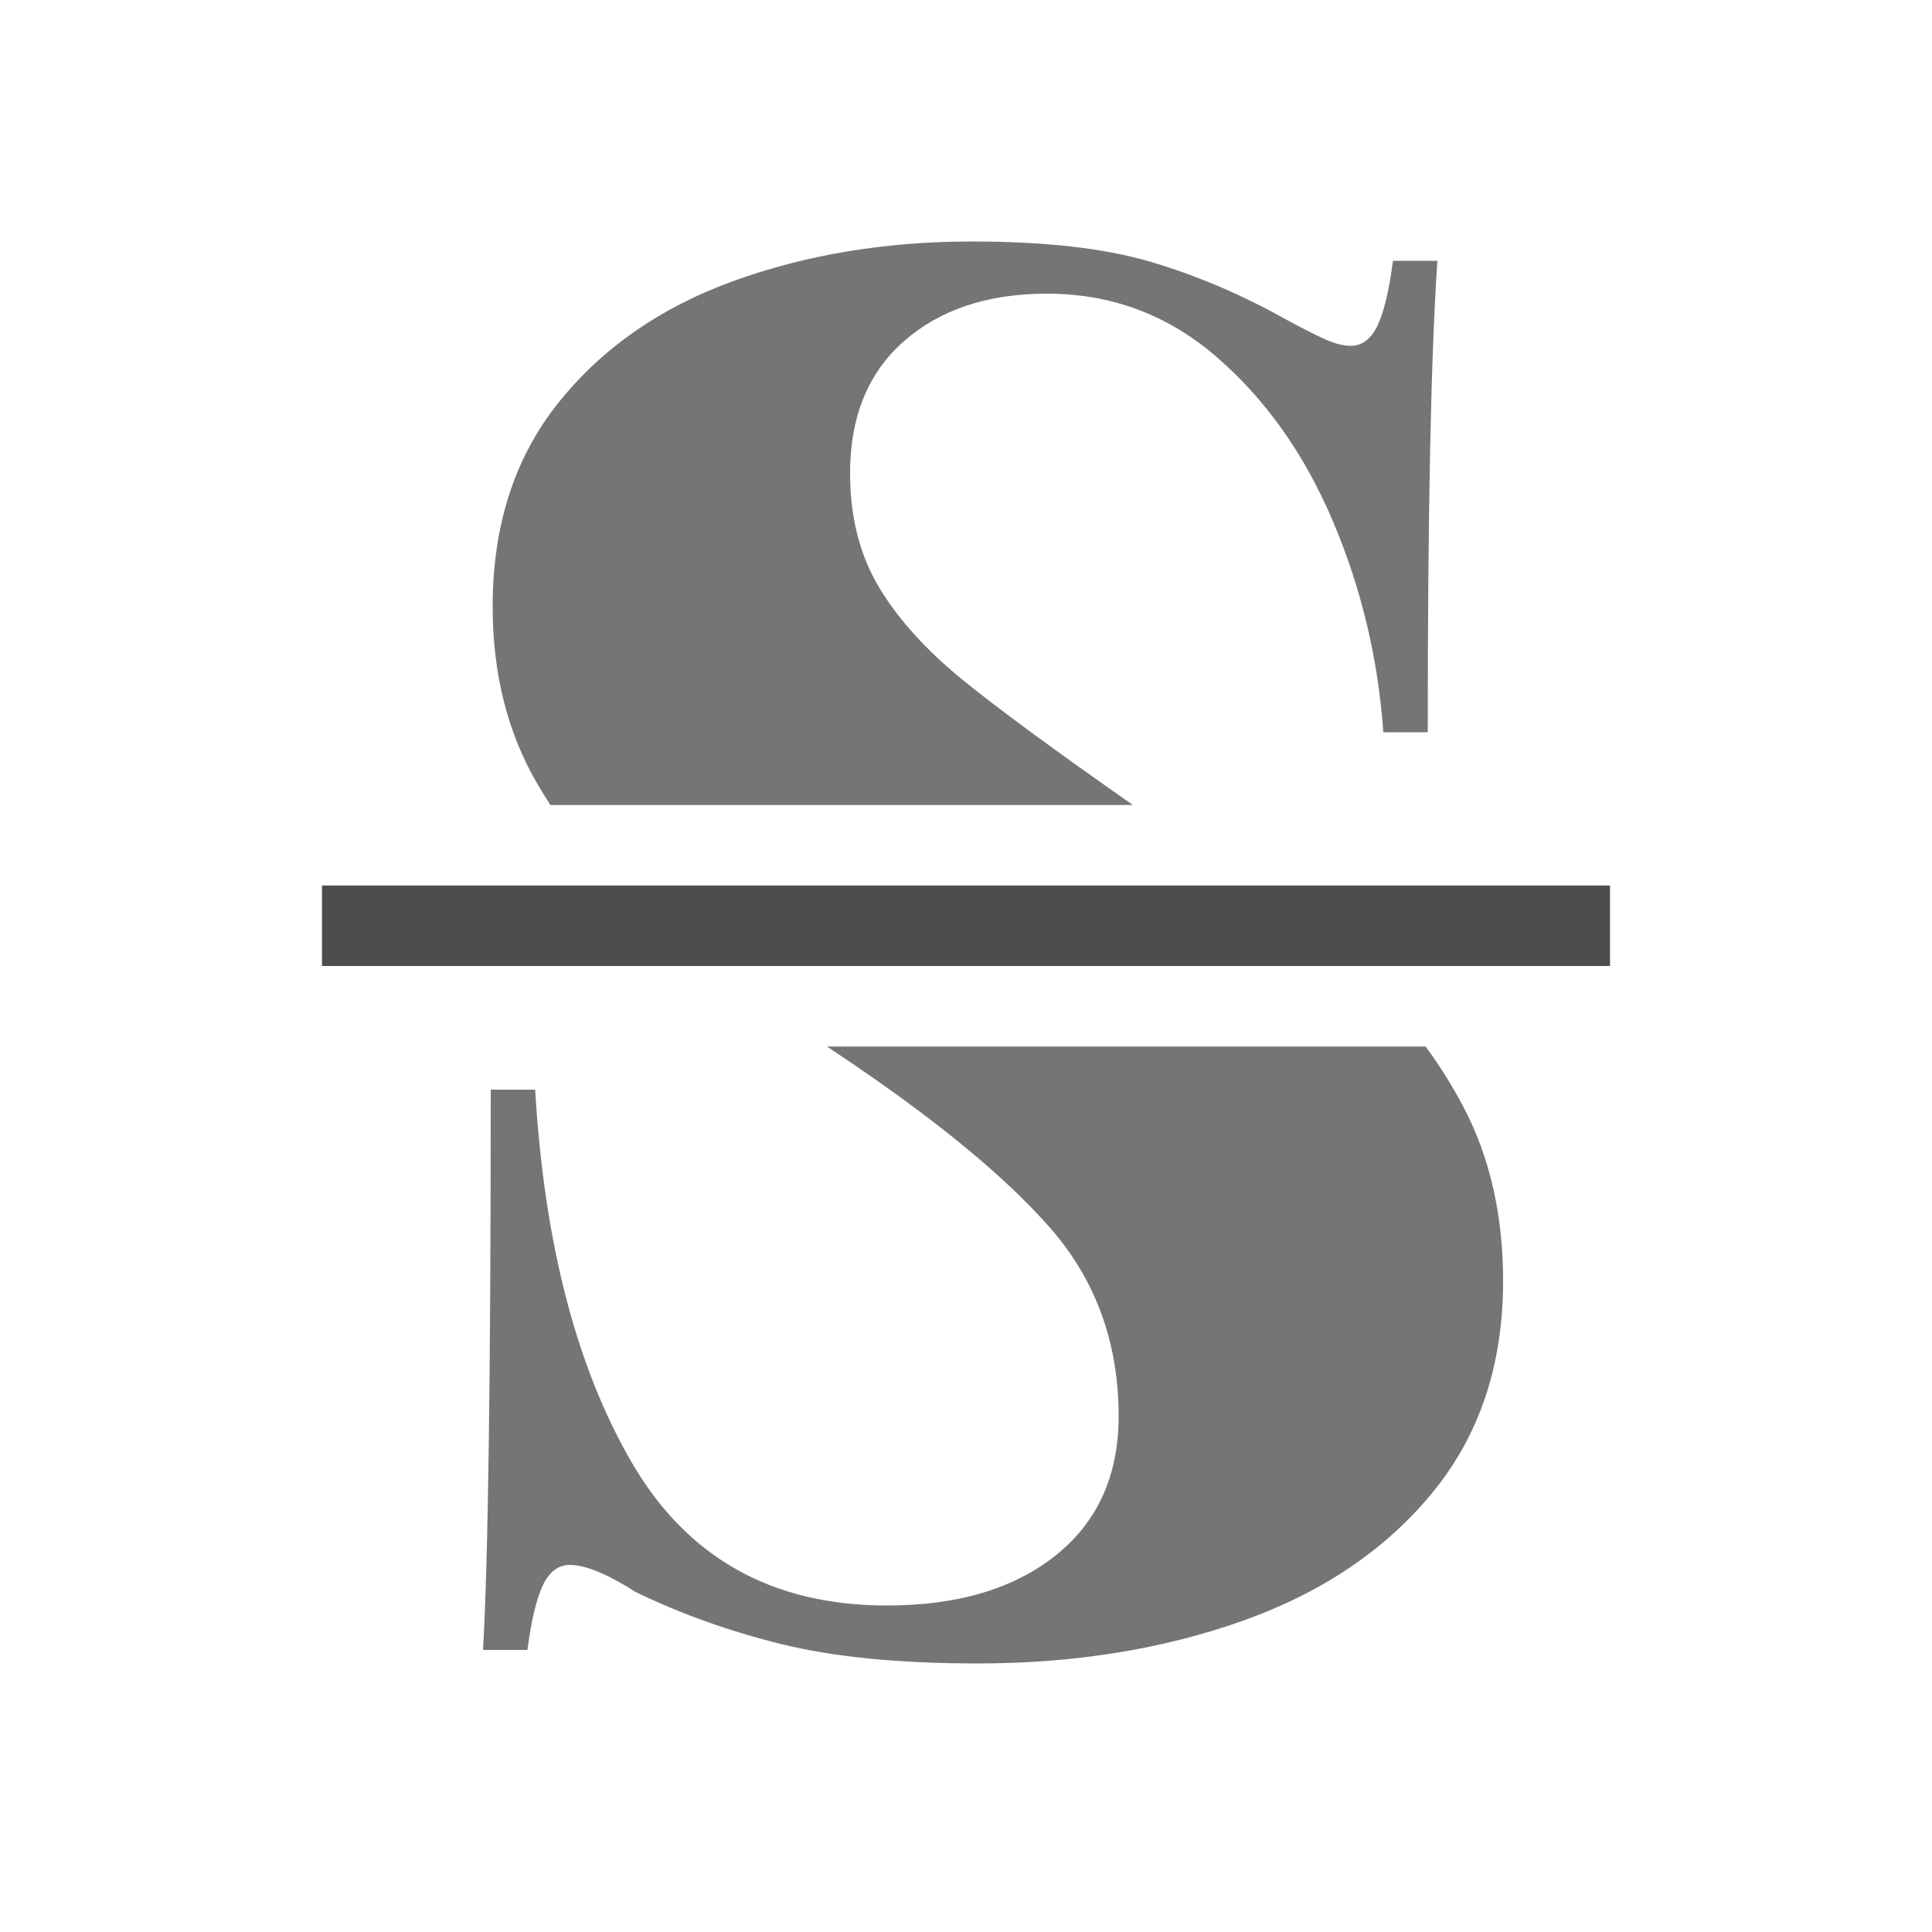 <?xml version="1.0" encoding="UTF-8" standalone="no"?><!-- Generator: Gravit.io --><svg xmlns="http://www.w3.org/2000/svg" xmlns:xlink="http://www.w3.org/1999/xlink" style="isolation:isolate" viewBox="1150 1321 24 24" width="24" height="24"><g id="strikethrough-text"><g opacity="0"><rect x="1150" y="1321" width="24" height="24" transform="matrix(1,0,0,1,0,0)" id="Icon Background" fill="rgb(37,86,132)"/></g><path d=" M 1154 1332 L 1170 1332 L 1170 1333 L 1154 1333 L 1154 1332 Z " id="Fill-A" fill="rgb(77,77,77)"/><path d=" M 1164.073 1331 Q 1162.631 1329.991 1161.976 1329.46 L 1161.976 1329.46 L 1161.976 1329.46 Q 1161.28 1328.896 1160.92 1328.296 L 1160.92 1328.296 L 1160.92 1328.296 Q 1160.56 1327.696 1160.56 1326.88 L 1160.56 1326.88 L 1160.56 1326.88 Q 1160.56 1325.824 1161.232 1325.236 L 1161.232 1325.236 L 1161.232 1325.236 Q 1161.904 1324.648 1163.008 1324.648 L 1163.008 1324.648 L 1163.008 1324.648 Q 1164.208 1324.648 1165.12 1325.44 L 1165.12 1325.44 L 1165.12 1325.44 Q 1166.032 1326.232 1166.56 1327.48 L 1166.56 1327.48 L 1166.56 1327.48 Q 1167.088 1328.728 1167.184 1330.096 L 1167.184 1330.096 L 1167.736 1330.096 L 1167.736 1330.096 Q 1167.736 1325.968 1167.856 1324.24 L 1167.856 1324.24 L 1167.304 1324.24 L 1167.304 1324.24 Q 1167.232 1324.792 1167.112 1325.044 L 1167.112 1325.044 L 1167.112 1325.044 Q 1166.992 1325.296 1166.776 1325.296 L 1166.776 1325.296 L 1166.776 1325.296 Q 1166.632 1325.296 1166.428 1325.2 L 1166.428 1325.2 L 1166.428 1325.2 Q 1166.224 1325.104 1165.96 1324.96 L 1165.96 1324.96 L 1165.96 1324.96 Q 1165.144 1324.504 1164.292 1324.252 L 1164.292 1324.252 L 1164.292 1324.252 Q 1163.44 1324 1162.072 1324 L 1162.072 1324 L 1162.072 1324 Q 1160.464 1324 1159.108 1324.492 L 1159.108 1324.492 L 1159.108 1324.492 Q 1157.752 1324.984 1156.936 1326.004 L 1156.936 1326.004 L 1156.936 1326.004 Q 1156.12 1327.024 1156.12 1328.536 L 1156.12 1328.536 L 1156.12 1328.536 Q 1156.12 1329.784 1156.672 1330.732 L 1156.672 1330.732 L 1156.672 1330.732 Q 1156.751 1330.868 1156.837 1331 L 1164.073 1331 Z  M 1167.709 1334 Q 1167.972 1334.356 1168.18 1334.752 L 1168.18 1334.752 L 1168.18 1334.752 Q 1168.672 1335.688 1168.672 1336.912 L 1168.672 1336.912 L 1168.672 1336.912 Q 1168.672 1338.472 1167.796 1339.54 L 1167.796 1339.54 L 1167.796 1339.54 Q 1166.92 1340.608 1165.432 1341.136 L 1165.432 1341.136 L 1165.432 1341.136 Q 1163.944 1341.664 1162.144 1341.664 L 1162.144 1341.664 L 1162.144 1341.664 Q 1160.68 1341.664 1159.708 1341.424 L 1159.708 1341.424 L 1159.708 1341.424 Q 1158.736 1341.184 1157.896 1340.776 L 1157.896 1340.776 L 1157.896 1340.776 Q 1157.368 1340.44 1157.08 1340.44 L 1157.08 1340.44 L 1157.08 1340.44 Q 1156.864 1340.44 1156.744 1340.692 L 1156.744 1340.692 L 1156.744 1340.692 Q 1156.624 1340.944 1156.552 1341.496 L 1156.552 1341.496 L 1156 1341.496 L 1156 1341.496 Q 1156.096 1339.864 1156.096 1334.536 L 1156.096 1334.536 L 1156.648 1334.536 L 1156.648 1334.536 Q 1156.816 1337.392 1157.848 1339.168 L 1157.848 1339.168 L 1157.848 1339.168 Q 1158.88 1340.944 1161.016 1340.944 L 1161.016 1340.944 L 1161.016 1340.944 Q 1162.336 1340.944 1163.116 1340.32 L 1163.116 1340.32 L 1163.116 1340.32 Q 1163.896 1339.696 1163.896 1338.592 L 1163.896 1338.592 L 1163.896 1338.592 Q 1163.896 1337.224 1163.044 1336.252 L 1163.044 1336.252 L 1163.044 1336.252 Q 1162.192 1335.28 1160.392 1334.08 L 1160.392 1334.08 L 1160.392 1334.08 Q 1160.332 1334.04 1160.273 1334 L 1167.709 1334 Z " fill-rule="evenodd" id="Fill-B" fill="rgb(117,117,117)"/></g></svg>